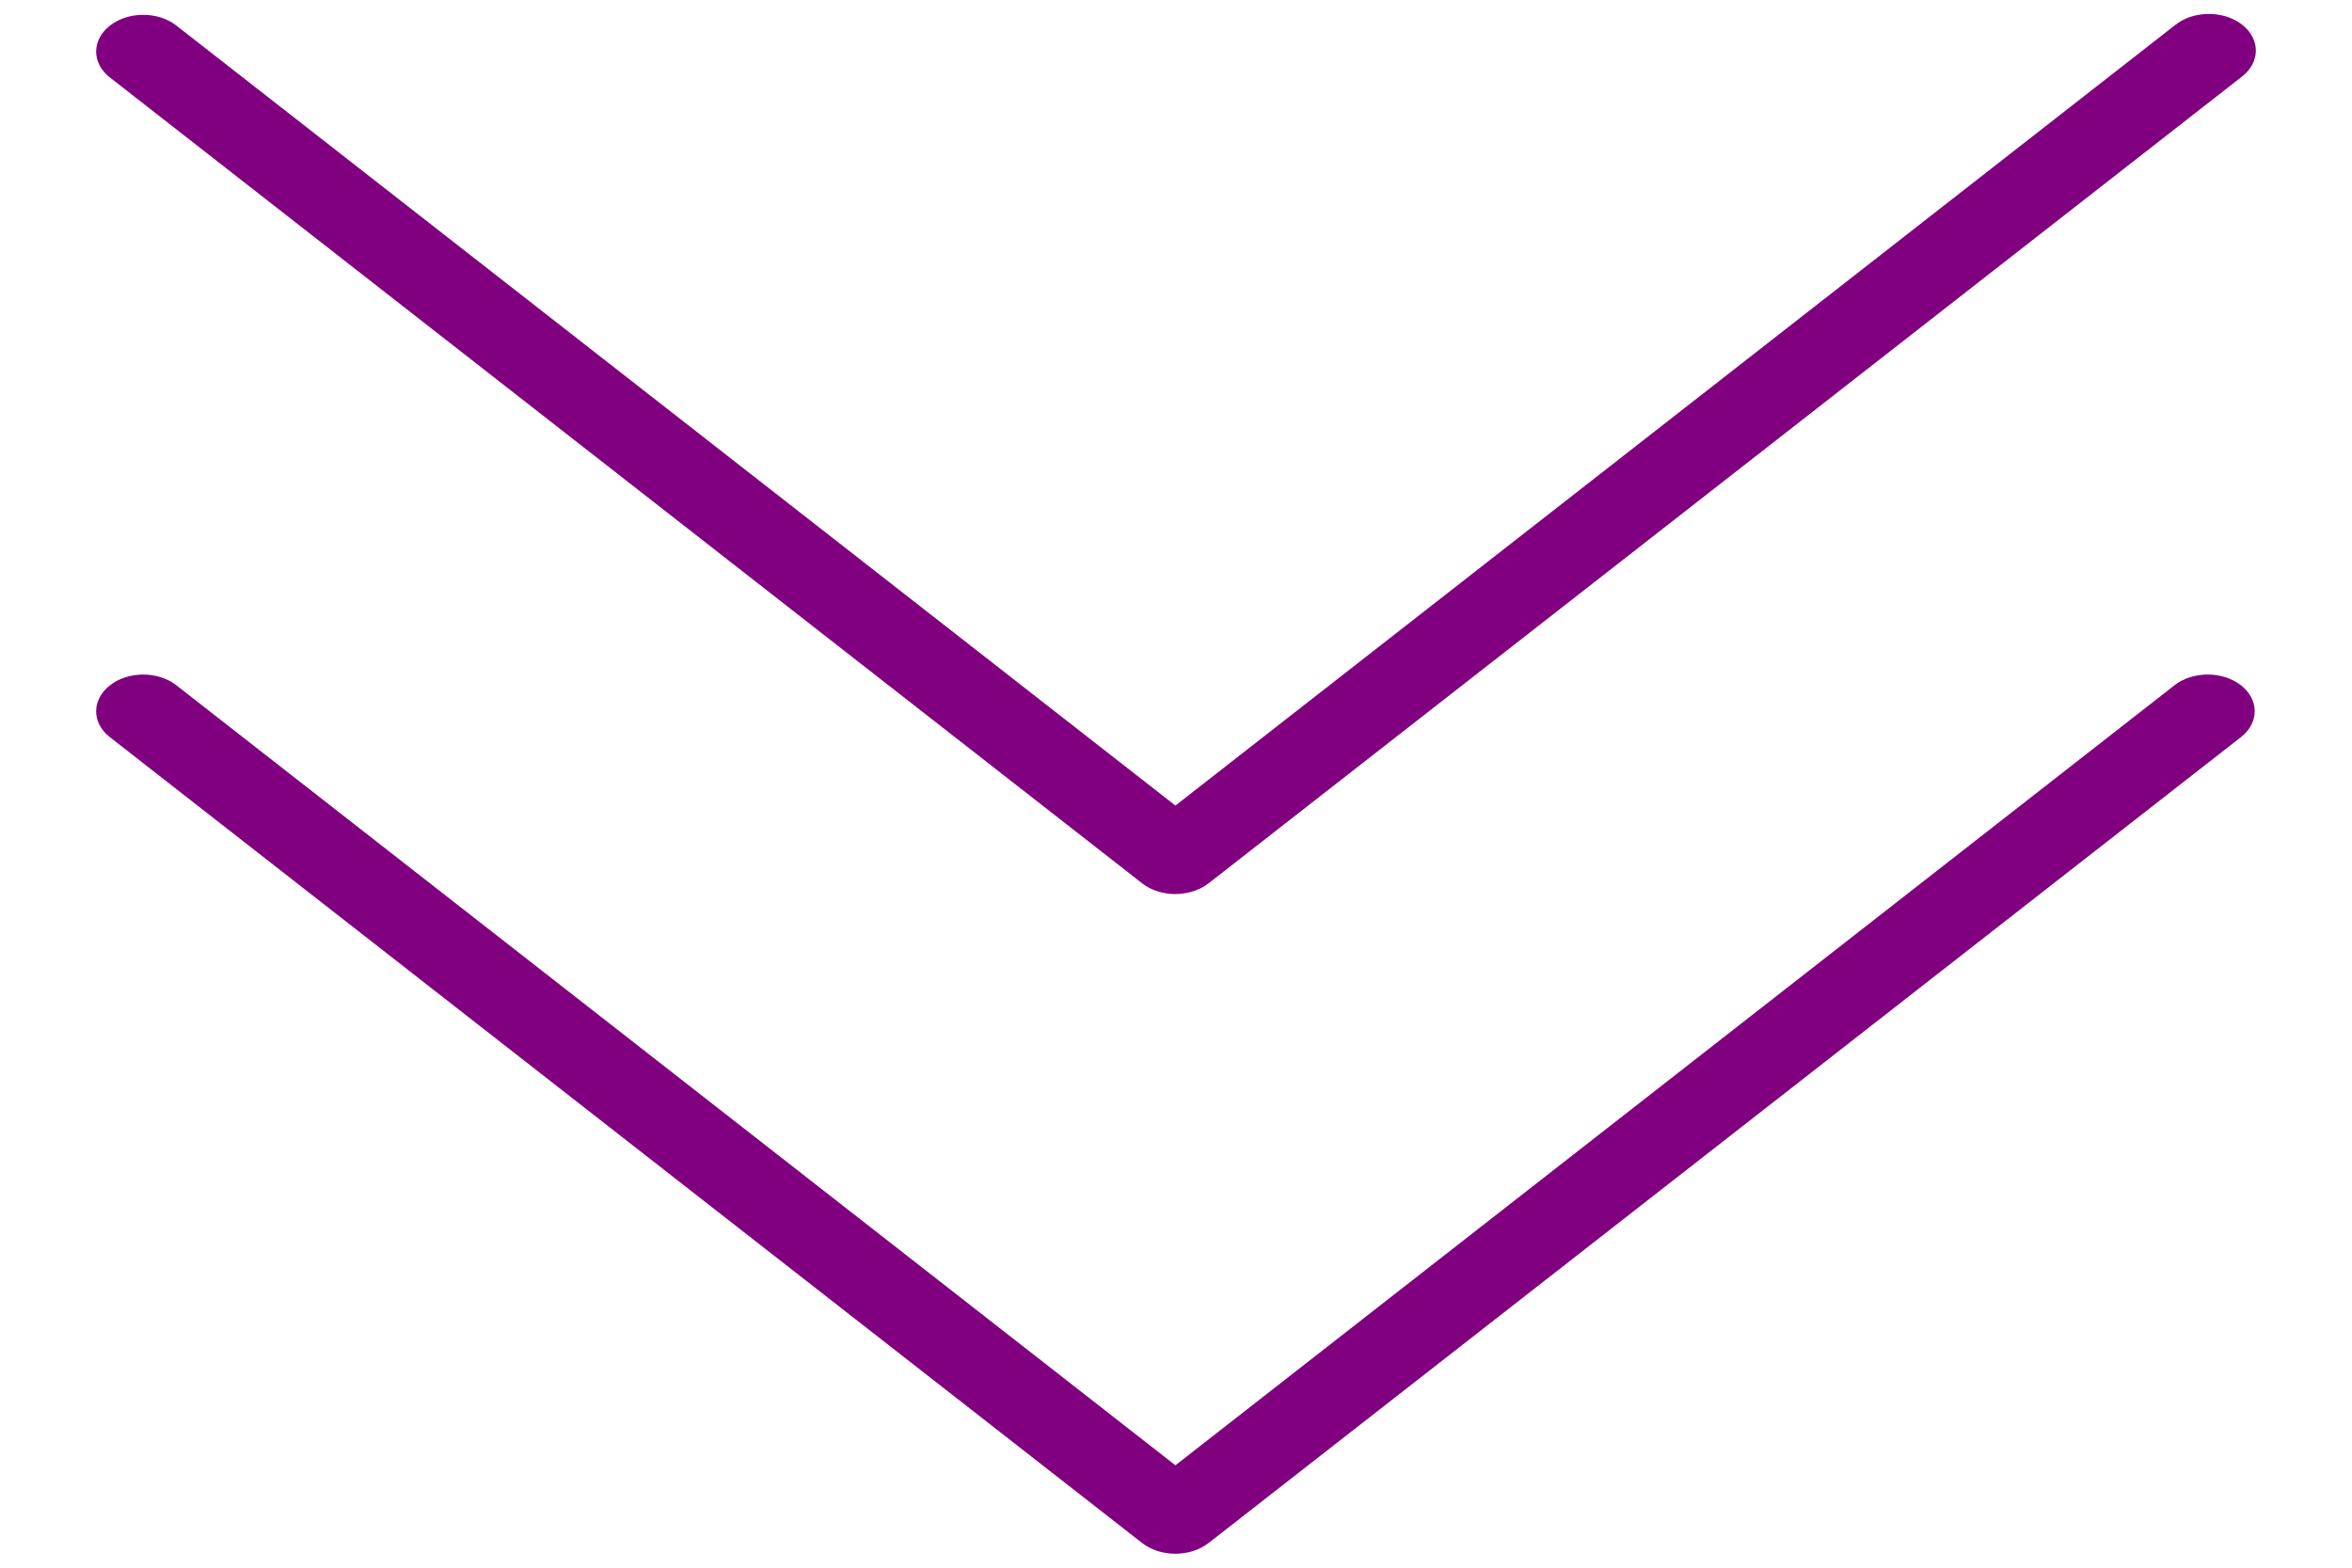 <svg width="60" height="40" viewBox="0 0 73 53" fill="none" xmlns="http://www.w3.org/2000/svg">
<path fill-rule="evenodd" clip-rule="evenodd" d="M36.48 27.234L70.269 0.849C70.549 0.622 70.915 0.497 71.288 0.475C71.384 0.469 71.48 0.47 71.575 0.478C71.934 0.506 72.284 0.63 72.555 0.849C73.163 1.342 73.146 2.126 72.516 2.601L37.604 29.861C37.43 29.997 37.225 30.095 37.007 30.154C36.965 30.166 36.922 30.176 36.878 30.185C36.749 30.211 36.616 30.225 36.48 30.226C36.059 30.226 35.655 30.096 35.357 29.864L0.445 2.604C-0.157 2.117 -0.146 1.344 0.465 0.867C1.075 0.387 2.068 0.378 2.692 0.849L36.48 27.234ZM36.48 49.538L70.269 23.153C70.52 22.963 70.832 22.851 71.154 22.817C71.227 22.809 71.301 22.805 71.374 22.805C71.772 22.805 72.169 22.921 72.477 23.153C73.107 23.628 73.124 24.413 72.516 24.905L37.604 52.164C37.438 52.294 37.244 52.389 37.037 52.449C37.003 52.459 36.968 52.468 36.934 52.476C36.788 52.51 36.636 52.529 36.48 52.529C36.059 52.529 35.655 52.399 35.357 52.167L0.445 24.907C-0.155 24.422 -0.146 23.652 0.459 23.175C1.069 22.691 2.066 22.68 2.692 23.153L36.48 49.538Z" fill="#800080"/>
</svg>
